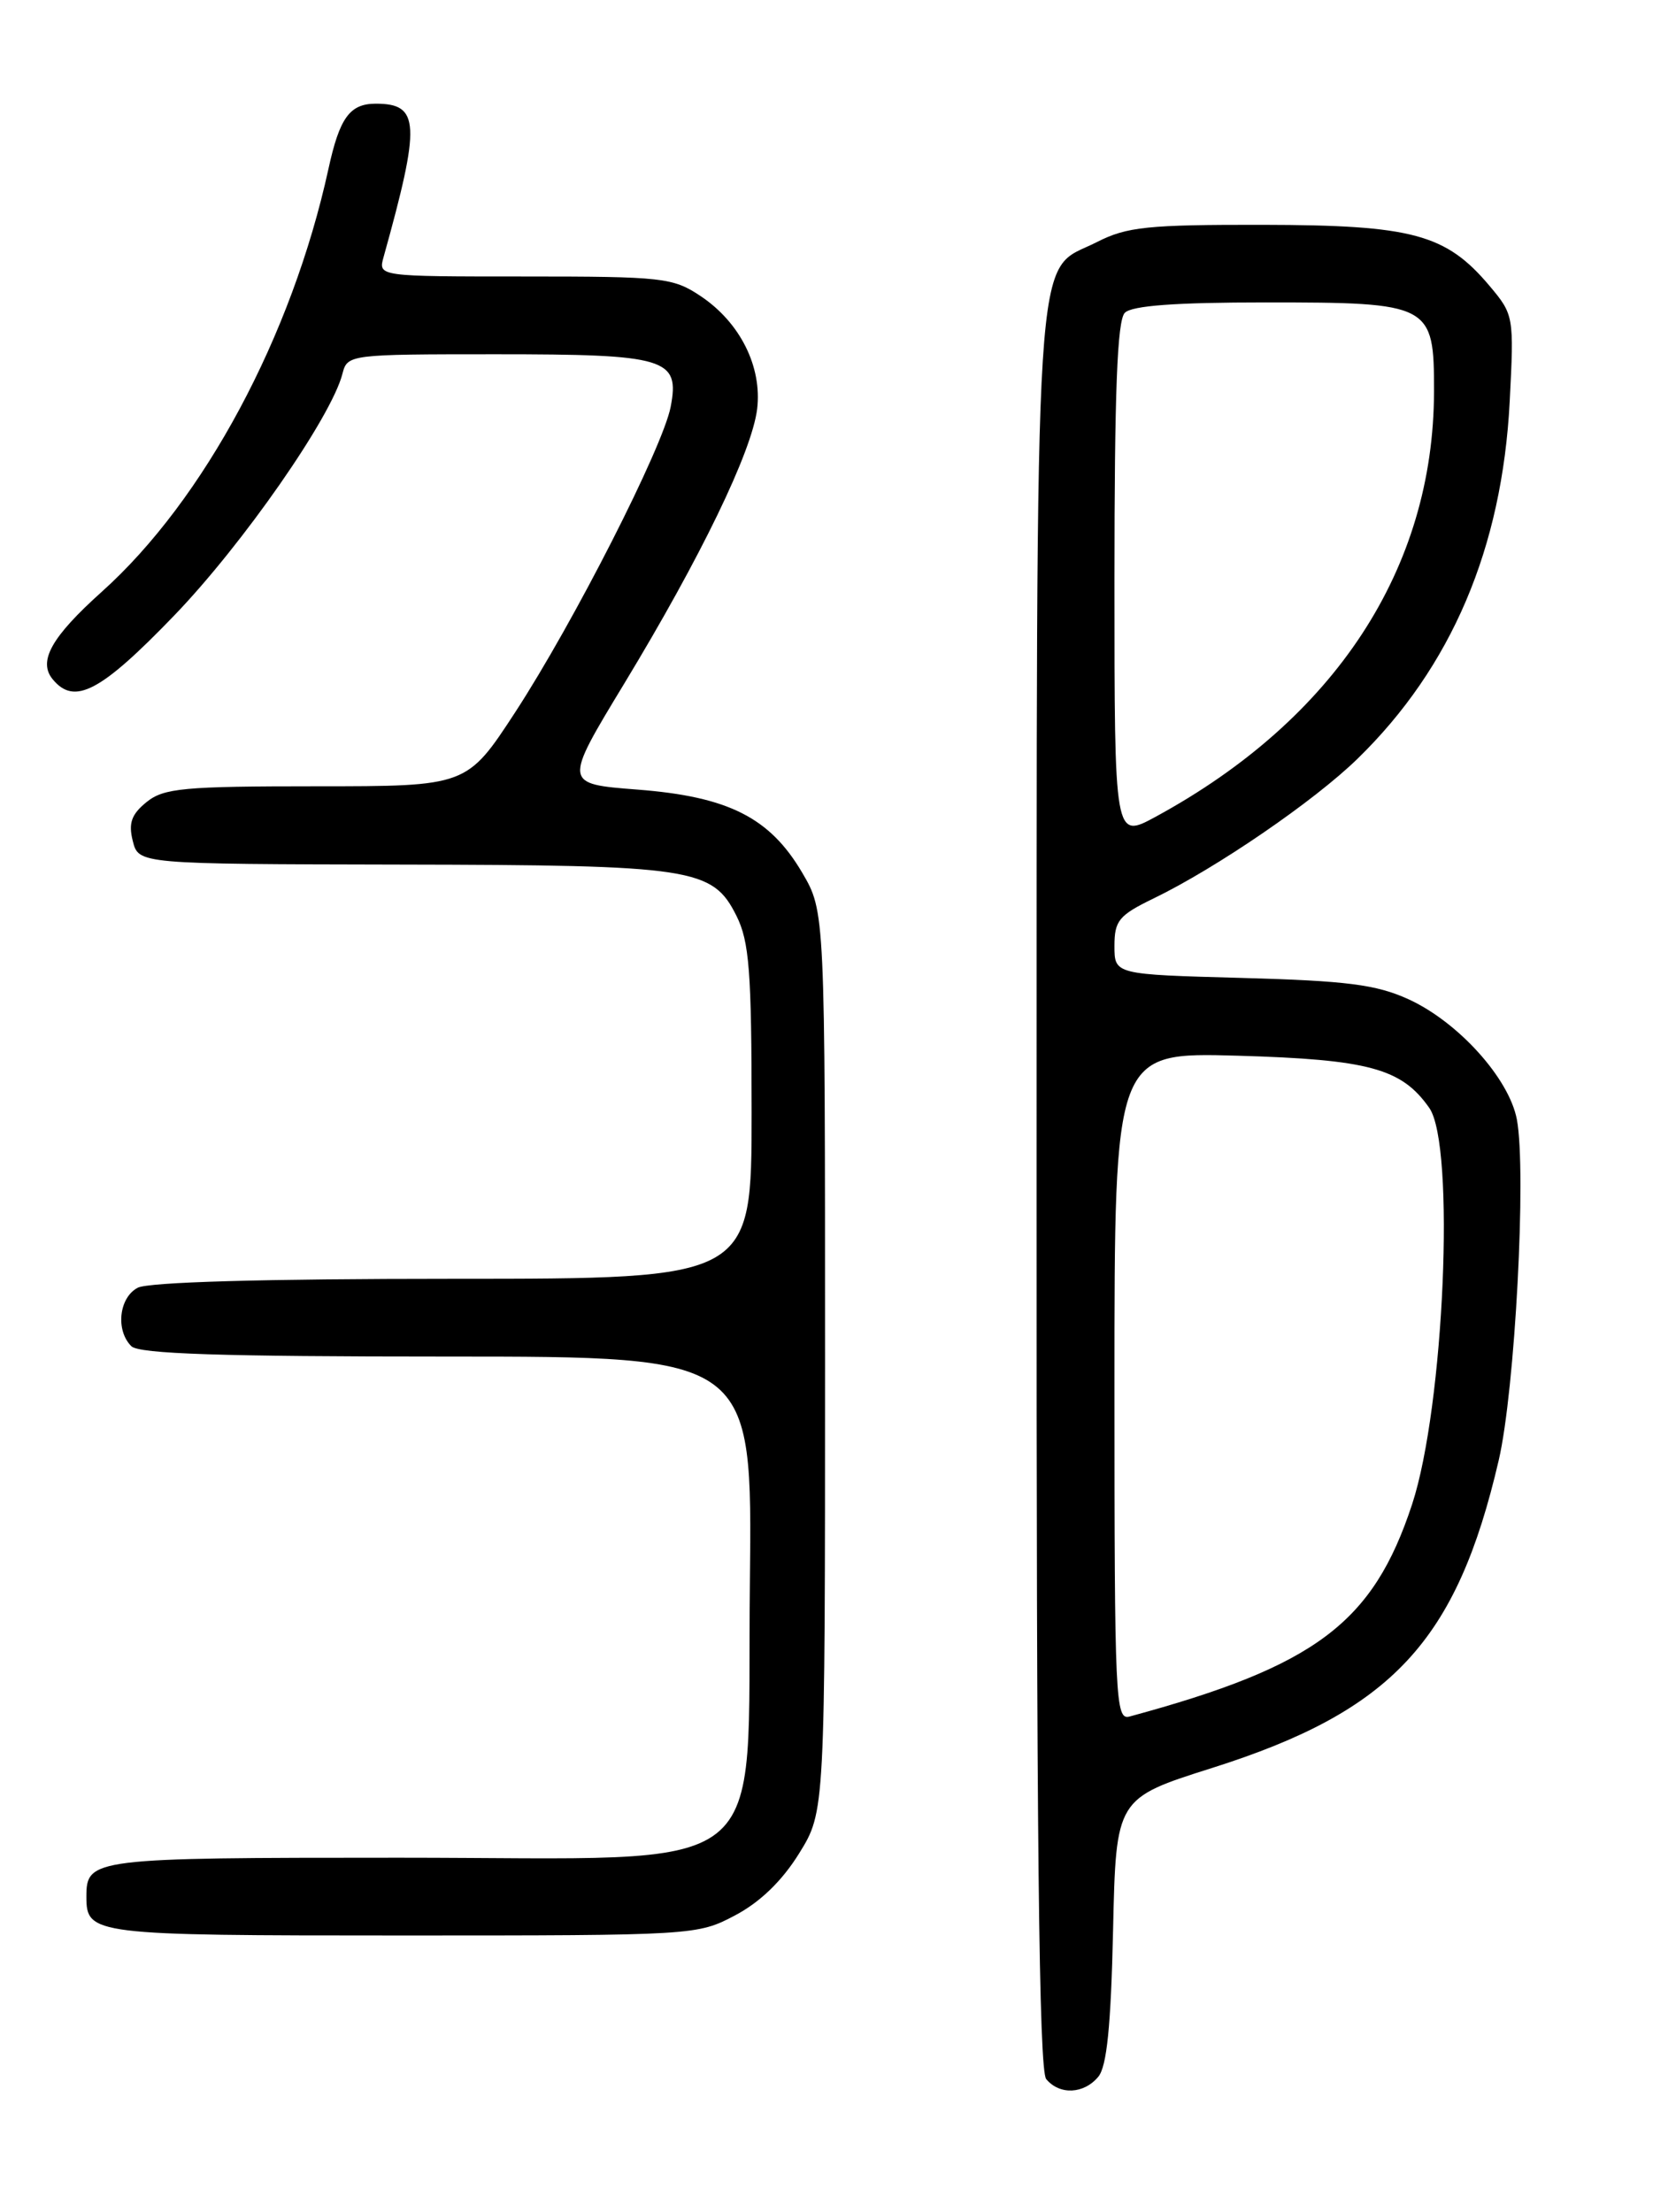 <?xml version="1.0" encoding="UTF-8" standalone="no"?>
<!DOCTYPE svg PUBLIC "-//W3C//DTD SVG 1.1//EN" "http://www.w3.org/Graphics/SVG/1.1/DTD/svg11.dtd" >
<svg xmlns="http://www.w3.org/2000/svg" xmlns:xlink="http://www.w3.org/1999/xlink" version="1.1" viewBox="0 0 194 256">
 <g >
 <path fill="currentColor"
d=" M 127.13 240.35 C 128.12 239.15 128.59 234.49 128.84 223.41 C 129.18 208.13 129.18 208.13 140.34 204.60 C 161.11 198.02 168.61 189.97 173.48 169.00 C 175.37 160.88 176.71 135.60 175.58 129.56 C 174.68 124.80 168.78 118.26 163.00 115.63 C 159.29 113.95 155.90 113.51 143.75 113.18 C 129.00 112.78 129.00 112.78 129.00 109.48 C 129.00 106.55 129.51 105.93 133.53 103.98 C 140.80 100.46 152.12 92.71 157.15 87.80 C 168.01 77.21 173.87 63.45 174.75 46.48 C 175.26 36.60 175.22 36.42 172.42 33.09 C 167.37 27.09 163.50 26.05 146.21 26.02 C 132.84 26.00 130.43 26.25 126.98 28.01 C 119.54 31.81 120.02 24.30 119.99 137.56 C 119.96 212.43 120.26 239.61 121.10 240.62 C 122.65 242.49 125.46 242.36 127.13 240.35 Z  M 85.09 221.67 C 87.99 220.14 90.53 217.68 92.50 214.50 C 95.50 209.66 95.50 209.66 95.50 157.58 C 95.50 105.50 95.50 105.50 92.85 100.99 C 89.10 94.61 84.29 92.19 73.76 91.38 C 65.22 90.72 65.22 90.72 72.26 79.11 C 81.14 64.45 87.03 52.27 87.64 47.34 C 88.23 42.45 85.67 37.32 81.10 34.27 C 77.90 32.13 76.71 32.00 60.74 32.00 C 43.77 32.00 43.77 32.00 44.40 29.75 C 48.71 14.29 48.60 12.00 43.50 12.00 C 40.49 12.00 39.31 13.62 38.02 19.54 C 33.79 38.90 23.62 57.87 11.79 68.48 C 5.94 73.73 4.37 76.54 6.11 78.63 C 8.62 81.66 11.64 80.08 20.16 71.24 C 28.10 63.00 38.37 48.25 39.64 43.25 C 40.21 41.03 40.42 41.00 57.42 41.00 C 77.15 41.00 78.71 41.47 77.63 47.09 C 76.72 51.78 66.43 72.00 59.65 82.41 C 54.04 91.00 54.04 91.00 36.63 91.00 C 21.25 91.00 18.96 91.21 16.96 92.83 C 15.21 94.25 14.85 95.27 15.37 97.33 C 16.04 100.00 16.04 100.00 46.27 100.06 C 80.27 100.12 82.48 100.46 85.25 106.00 C 86.73 108.97 87.00 112.43 87.00 128.75 C 87.00 148.00 87.00 148.00 52.43 148.00 C 30.52 148.00 17.16 148.38 15.93 149.04 C 13.77 150.19 13.36 153.96 15.20 155.80 C 16.09 156.69 25.59 157.00 51.75 157.00 C 87.09 157.00 87.09 157.00 86.80 183.08 C 86.40 218.16 90.41 215.00 46.18 215.00 C 10.67 215.00 10.00 215.08 10.00 219.50 C 10.00 223.92 10.65 224.00 46.54 224.00 C 80.36 224.00 80.73 223.98 85.09 221.67 Z  M 129.00 160.46 C 129.00 121.78 129.00 121.78 143.25 122.18 C 158.44 122.62 162.24 123.65 165.44 128.22 C 168.48 132.55 167.17 162.81 163.45 174.11 C 158.93 187.84 152.30 192.82 130.75 198.66 C 129.11 199.11 129.00 196.81 129.00 160.46 Z  M 129.00 67.26 C 129.00 45.37 129.32 37.08 130.20 36.20 C 131.03 35.37 136.08 35.00 146.48 35.00 C 165.67 35.00 166.00 35.18 165.99 45.31 C 165.95 65.80 154.56 83.22 133.78 94.52 C 129.00 97.12 129.00 97.12 129.00 67.26 Z "/>
</g>
</svg>